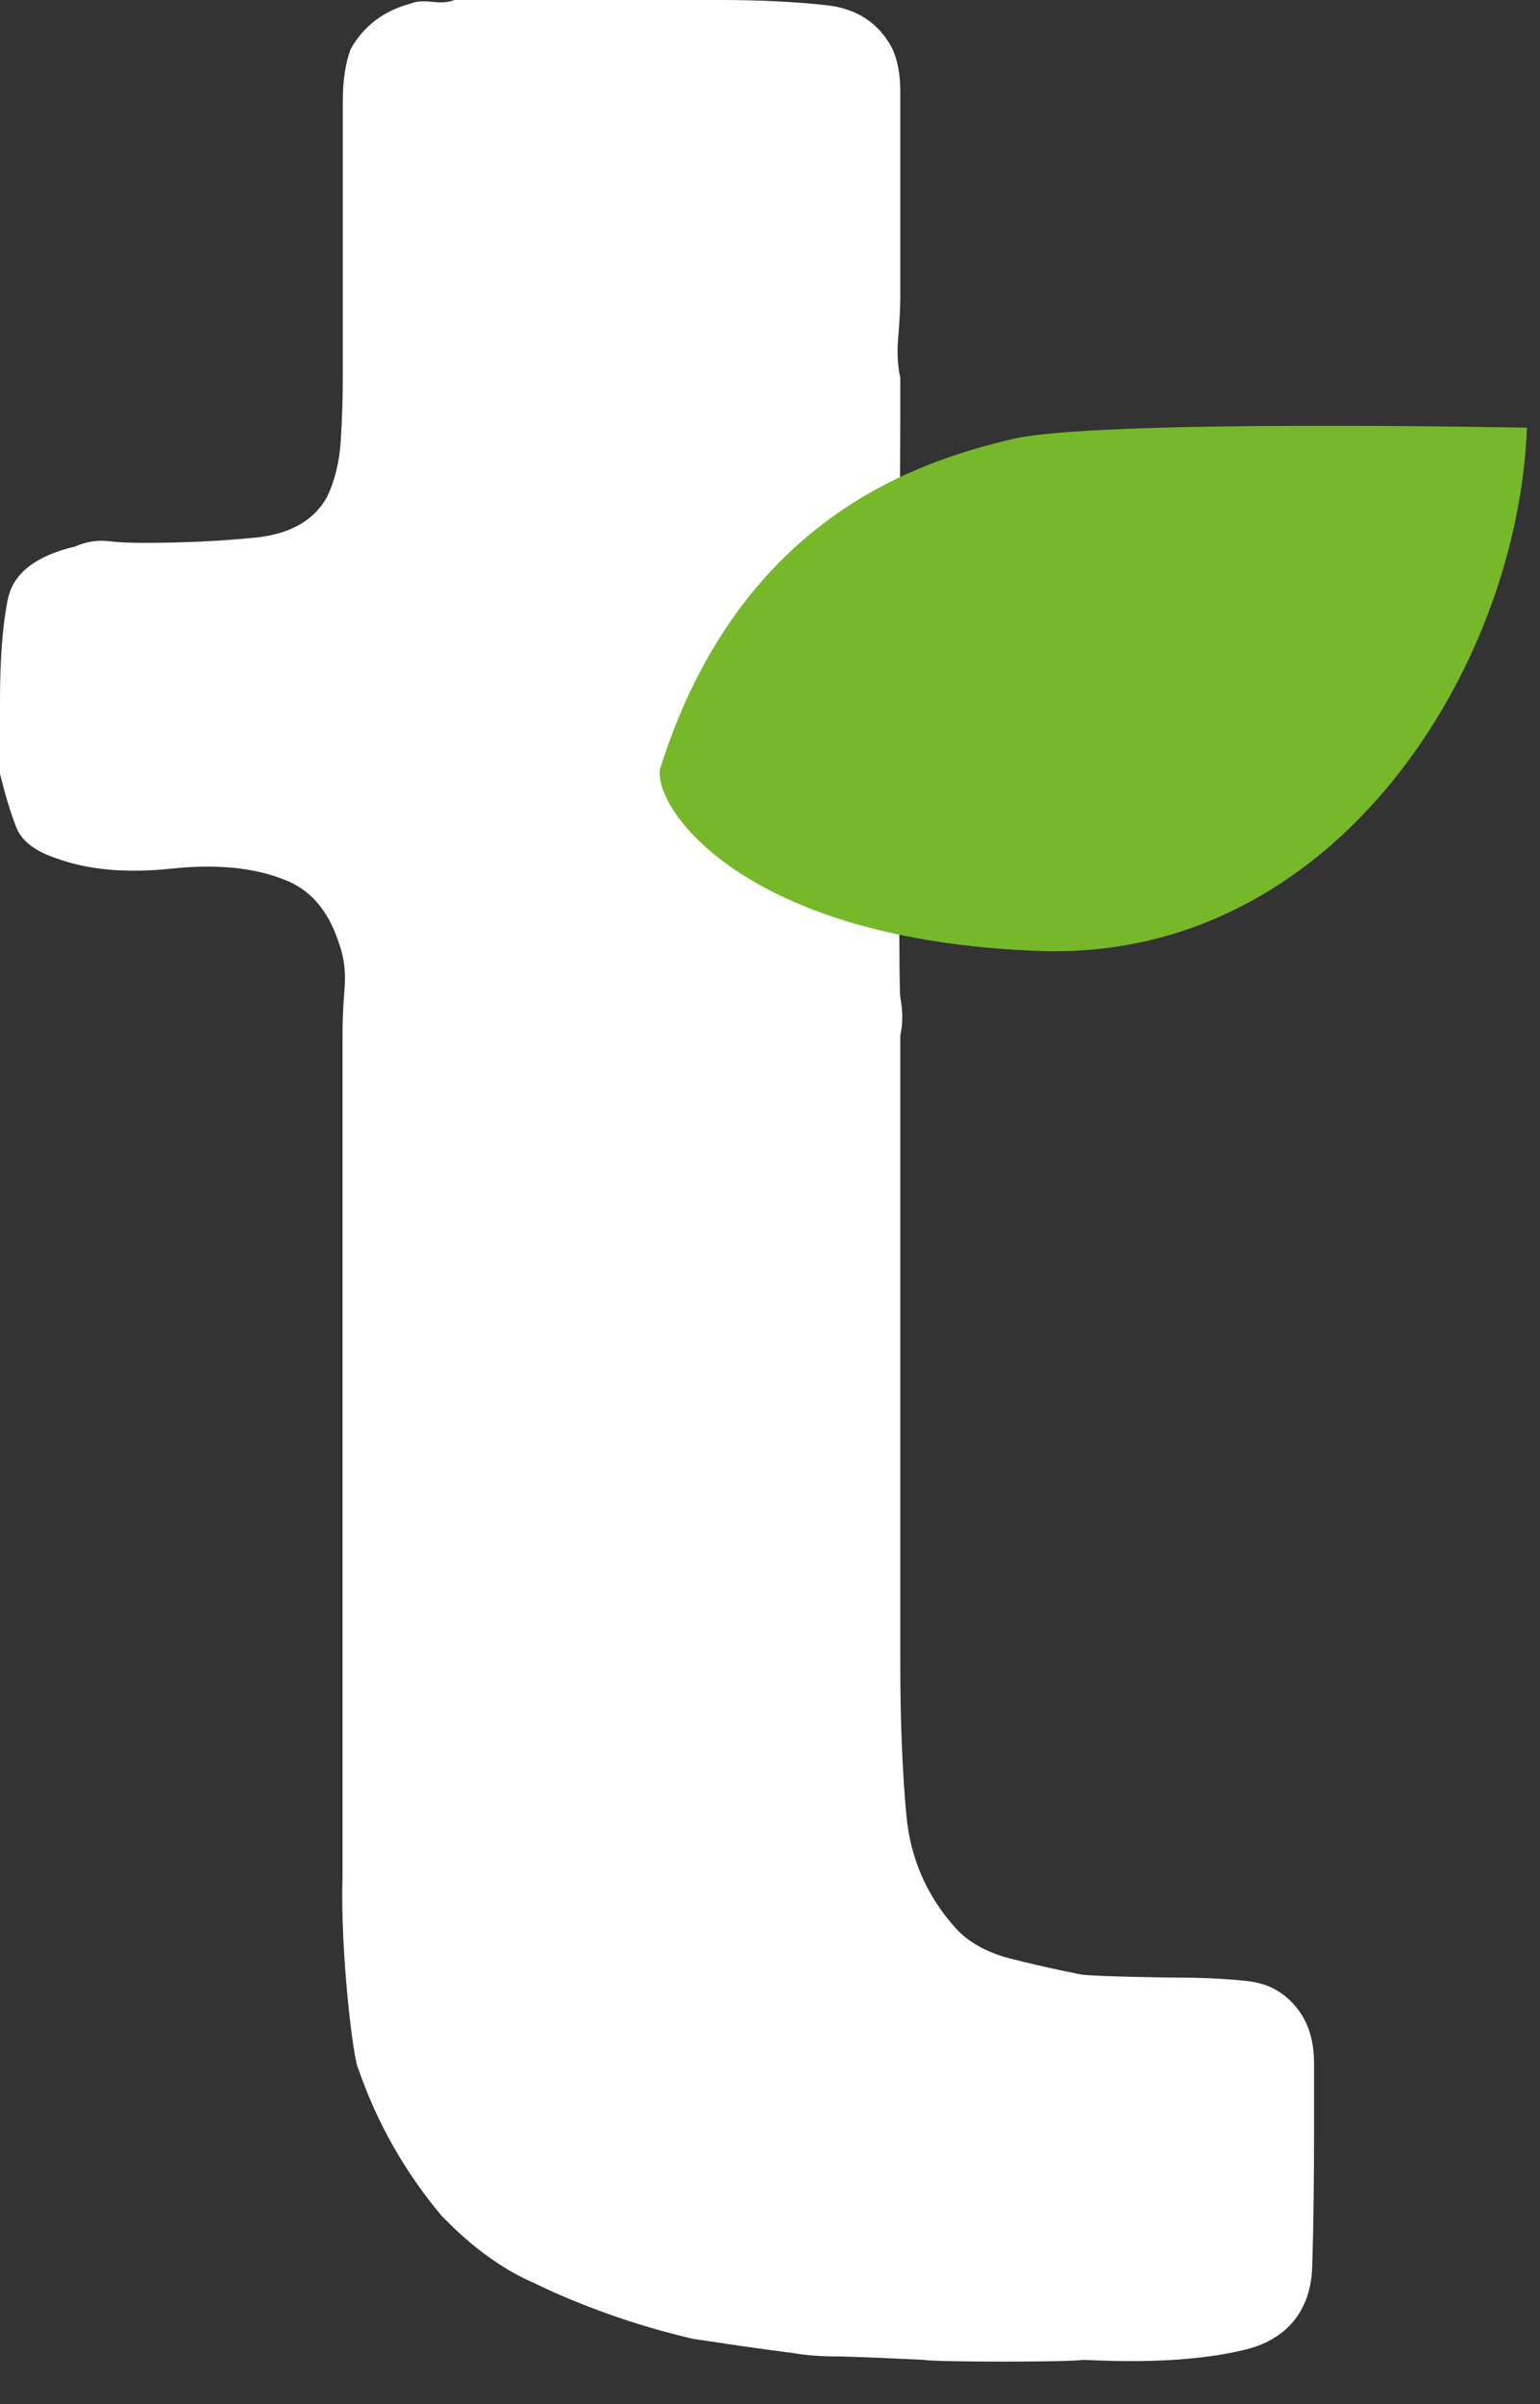 <svg width="25" height="39" viewBox="0 0 25 39" fill="none" xmlns="http://www.w3.org/2000/svg">
<rect x="0" y="0" width="25" height="39" fill="#333333" stroke="none"/>
<path d="M20.239 32.138C19.895 32.099 19.483 32.082 19.011 32.082C19.011 32.082 17.655 32.065 17.523 32.027C17.136 31.95 16.758 31.865 16.392 31.771C16.026 31.677 15.733 31.515 15.521 31.289C15.044 30.76 14.777 30.146 14.713 29.442C14.649 28.743 14.615 27.919 14.615 26.973V20.323V16.8C14.658 16.613 14.658 16.404 14.615 16.178C14.573 15.951 14.615 7.054 14.615 6.752V6.129C14.573 5.941 14.56 5.724 14.581 5.476C14.602 5.229 14.615 5.012 14.615 4.824V2.269C14.615 2.005 14.615 1.74 14.615 1.476C14.615 1.211 14.573 0.985 14.488 0.793C14.271 0.375 13.914 0.141 13.421 0.085C12.923 0.03 12.354 0 11.707 0H7.376C7.291 0.038 7.172 0.047 7.019 0.03C6.865 0.013 6.746 0.021 6.661 0.06C6.232 0.175 5.905 0.418 5.692 0.798C5.607 1.024 5.565 1.309 5.565 1.651C5.565 1.992 5.565 2.312 5.565 2.615V6.138C5.565 6.479 5.552 6.82 5.531 7.161C5.509 7.502 5.433 7.805 5.305 8.07C5.089 8.449 4.702 8.667 4.141 8.722C3.579 8.778 2.976 8.807 2.33 8.807C2.113 8.807 1.921 8.799 1.747 8.778C1.573 8.761 1.403 8.786 1.229 8.863C0.582 9.016 0.217 9.298 0.128 9.716C0.043 10.134 0 10.68 0 11.362V12.556C0.085 12.898 0.17 13.179 0.259 13.409C0.344 13.636 0.561 13.806 0.905 13.921C1.424 14.113 2.045 14.169 2.78 14.092C3.511 14.015 4.115 14.075 4.591 14.262C5.021 14.416 5.322 14.753 5.497 15.286C5.582 15.512 5.616 15.76 5.594 16.024C5.573 16.288 5.56 16.553 5.56 16.817V19.828V28.291V30.449C5.522 31.626 5.73 33.421 5.82 33.571C6.122 34.441 6.572 35.238 7.176 35.955C7.261 36.032 7.847 36.684 8.664 37.034C9.051 37.226 9.463 37.392 9.892 37.546C10.322 37.699 10.777 37.832 11.248 37.943C11.508 37.981 11.767 38.019 12.026 38.058C12.286 38.096 12.566 38.134 12.868 38.173C13.085 38.211 13.323 38.228 13.578 38.228C13.833 38.228 15.002 38.284 15.002 38.284C15.172 38.322 17.37 38.322 17.587 38.284C18.05 38.305 19.257 38.36 20.235 38.113C20.936 37.934 21.281 37.439 21.302 36.778C21.323 36.117 21.332 35.388 21.332 34.59C21.332 34.211 21.332 33.844 21.332 33.481C21.332 33.123 21.247 32.829 21.073 32.602C20.864 32.325 20.584 32.172 20.239 32.138Z" fill="white"/>
<path d="M24.788 6.939C24.788 6.939 17.77 6.794 16.413 7.127C15.057 7.46 12.035 8.296 10.717 12.467C10.589 13.085 12.043 15.252 16.864 15.427C21.68 15.606 24.643 10.825 24.788 6.939Z" fill="#76B82A"/>
</svg>
